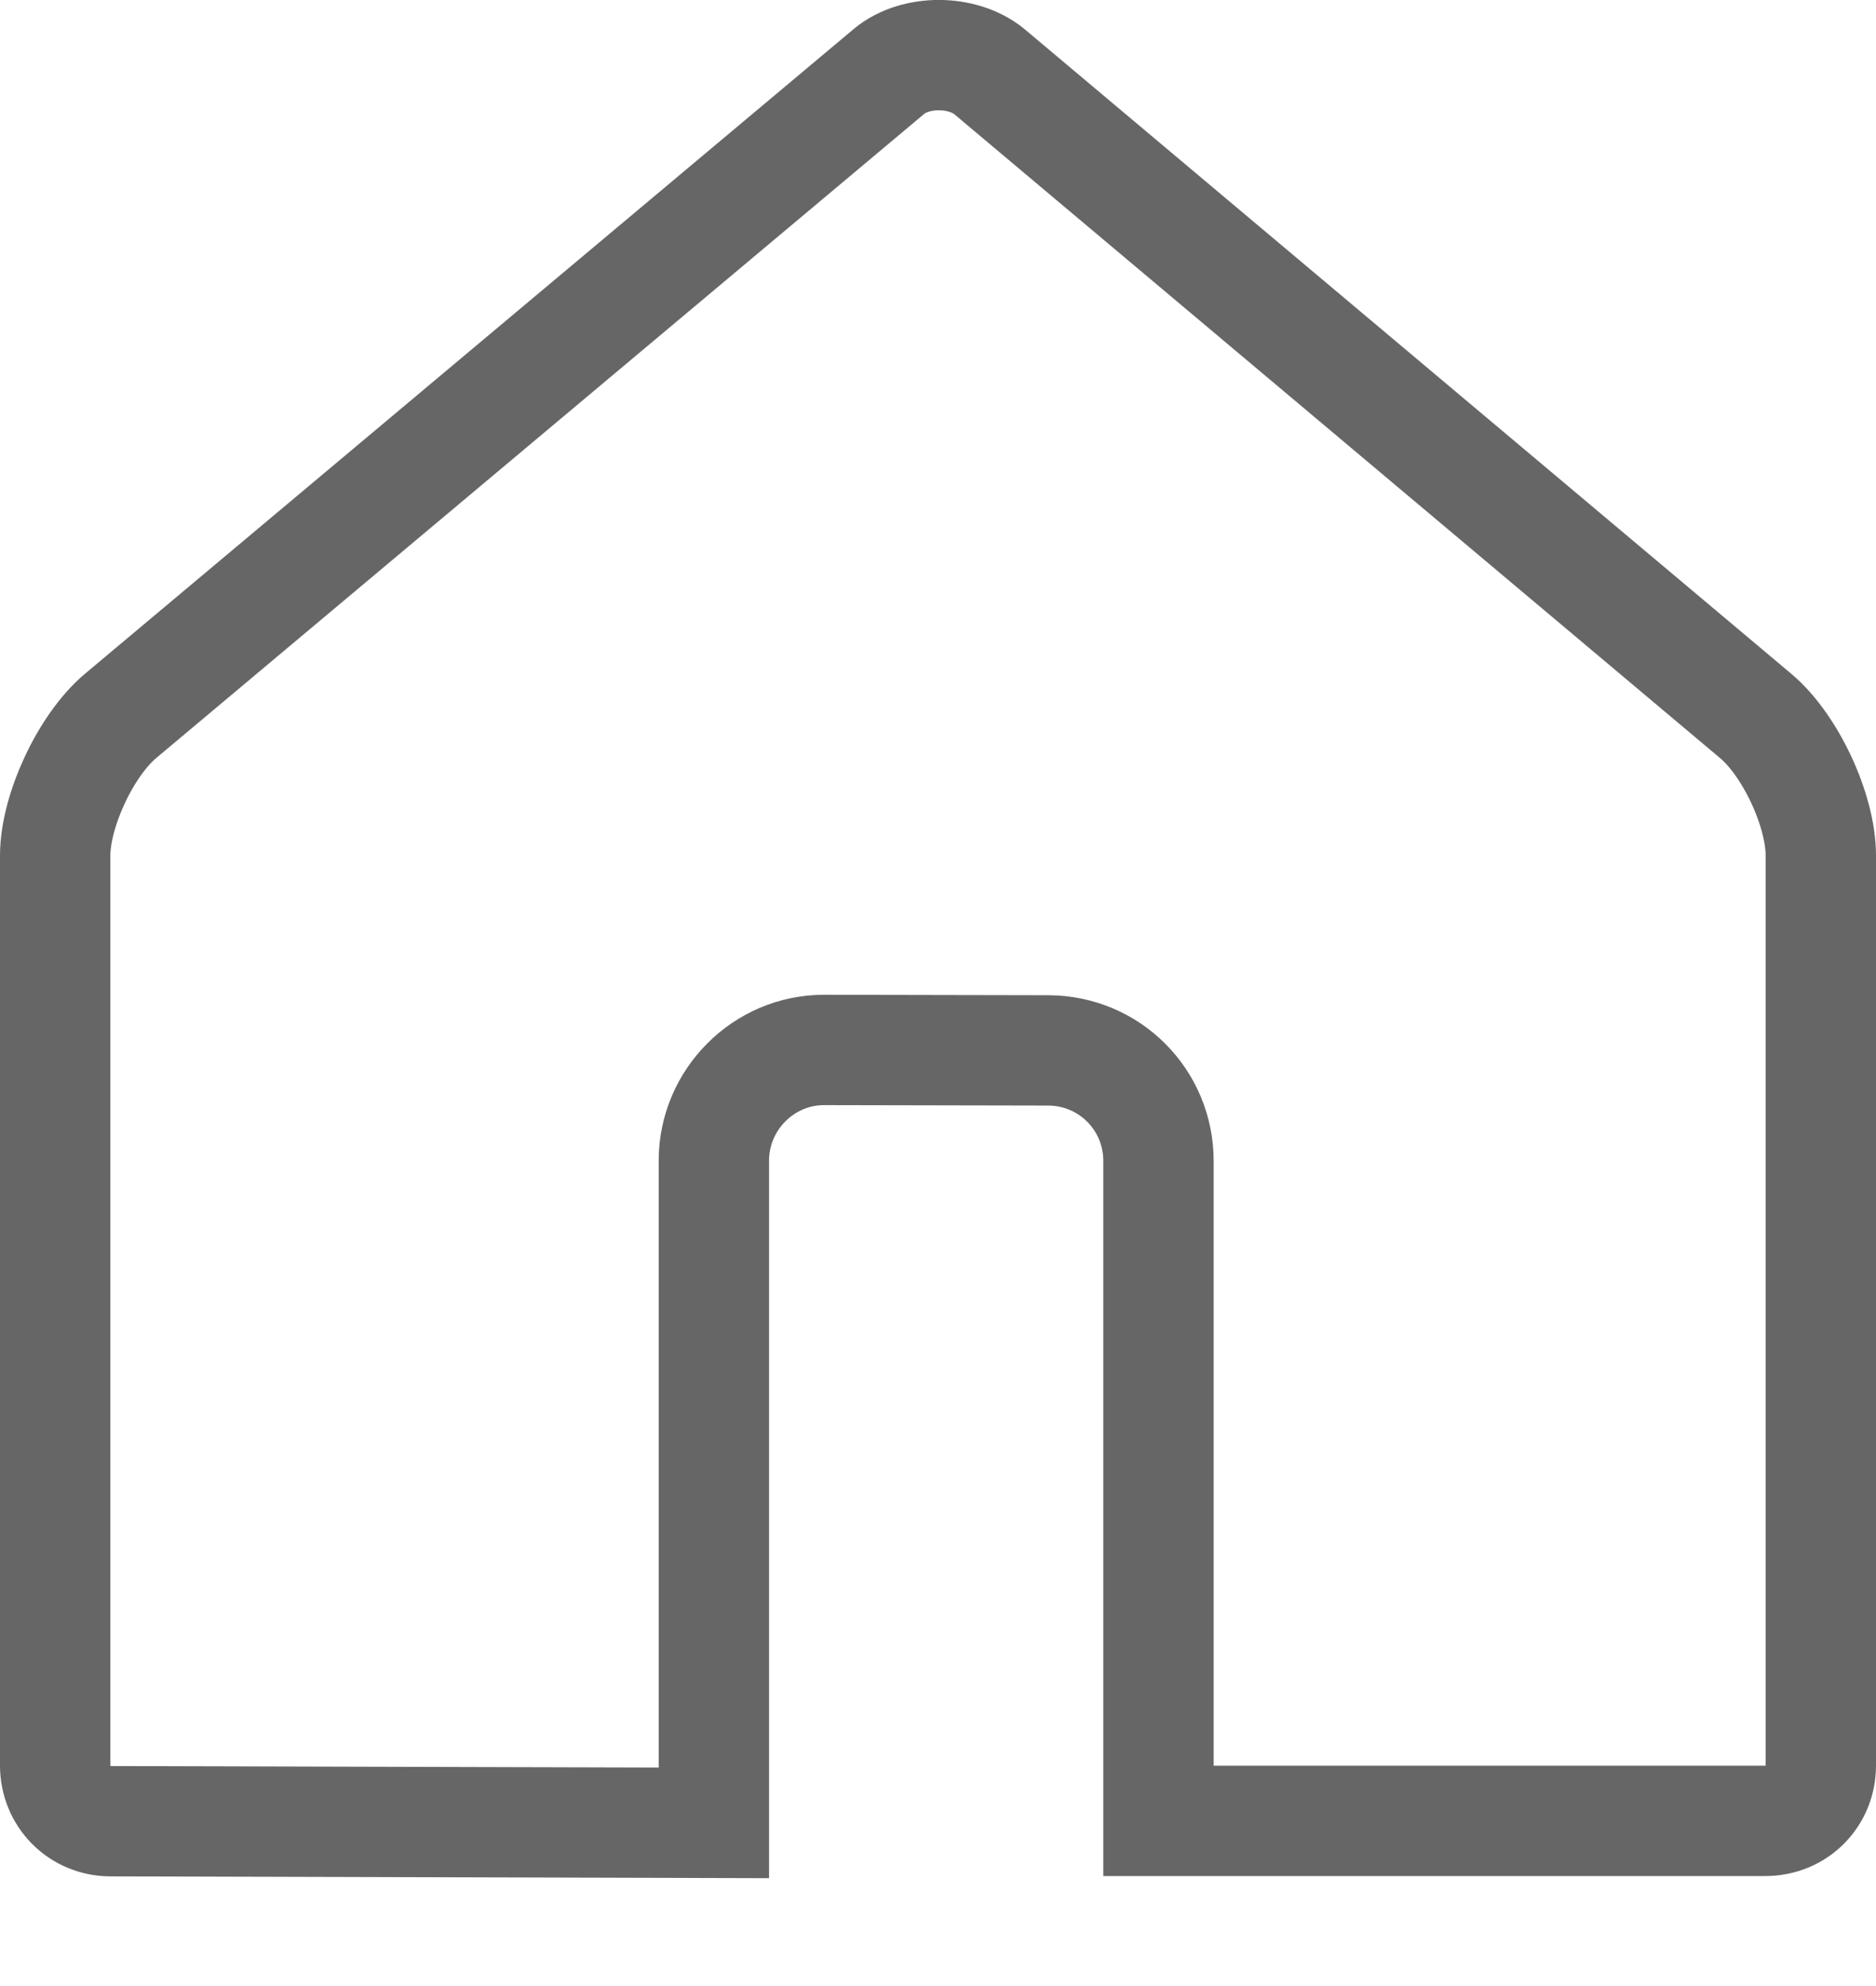 <?xml version="1.0" encoding="UTF-8"?>
<svg width="17px" height="18px" viewBox="0 0 17 18" version="1.1" xmlns="http://www.w3.org/2000/svg" xmlns:xlink="http://www.w3.org/1999/xlink">
    <!-- Generator: Sketch 46.2 (44496) - http://www.bohemiancoding.com/sketch -->
    <title>Home_Unselected</title>
    <desc>Created with Sketch.</desc>
    <defs></defs>
    <g id="Published-Mobile" stroke="none" stroke-width="1" fill="none" fill-rule="evenodd">
        <g id="2.8-|-Technical-Support" transform="translate(-24, -12)" stroke="#666666">
            <path d="M30.469,28.521 L30.469,22.518 C30.469,21.97 30.918,21.514 31.47,21.516 L33.499,21.52 C34.057,21.522 34.498,21.97 34.498,22.523 L34.498,28.503 L39.997,28.503 C40.281,28.503 40.5,28.283 40.5,28.001 L40.5,19.754 C40.5,19.344 40.224,18.753 39.91,18.489 L32.963,12.647 C32.721,12.451 32.297,12.451 32.061,12.643 L25.092,18.489 C24.778,18.753 24.5,19.348 24.5,19.754 L24.5,28.001 C24.5,28.284 24.721,28.505 25,28.506 L30.469,28.521 Z" id="Home_Unselected"></path>
        </g>
    </g>
</svg>